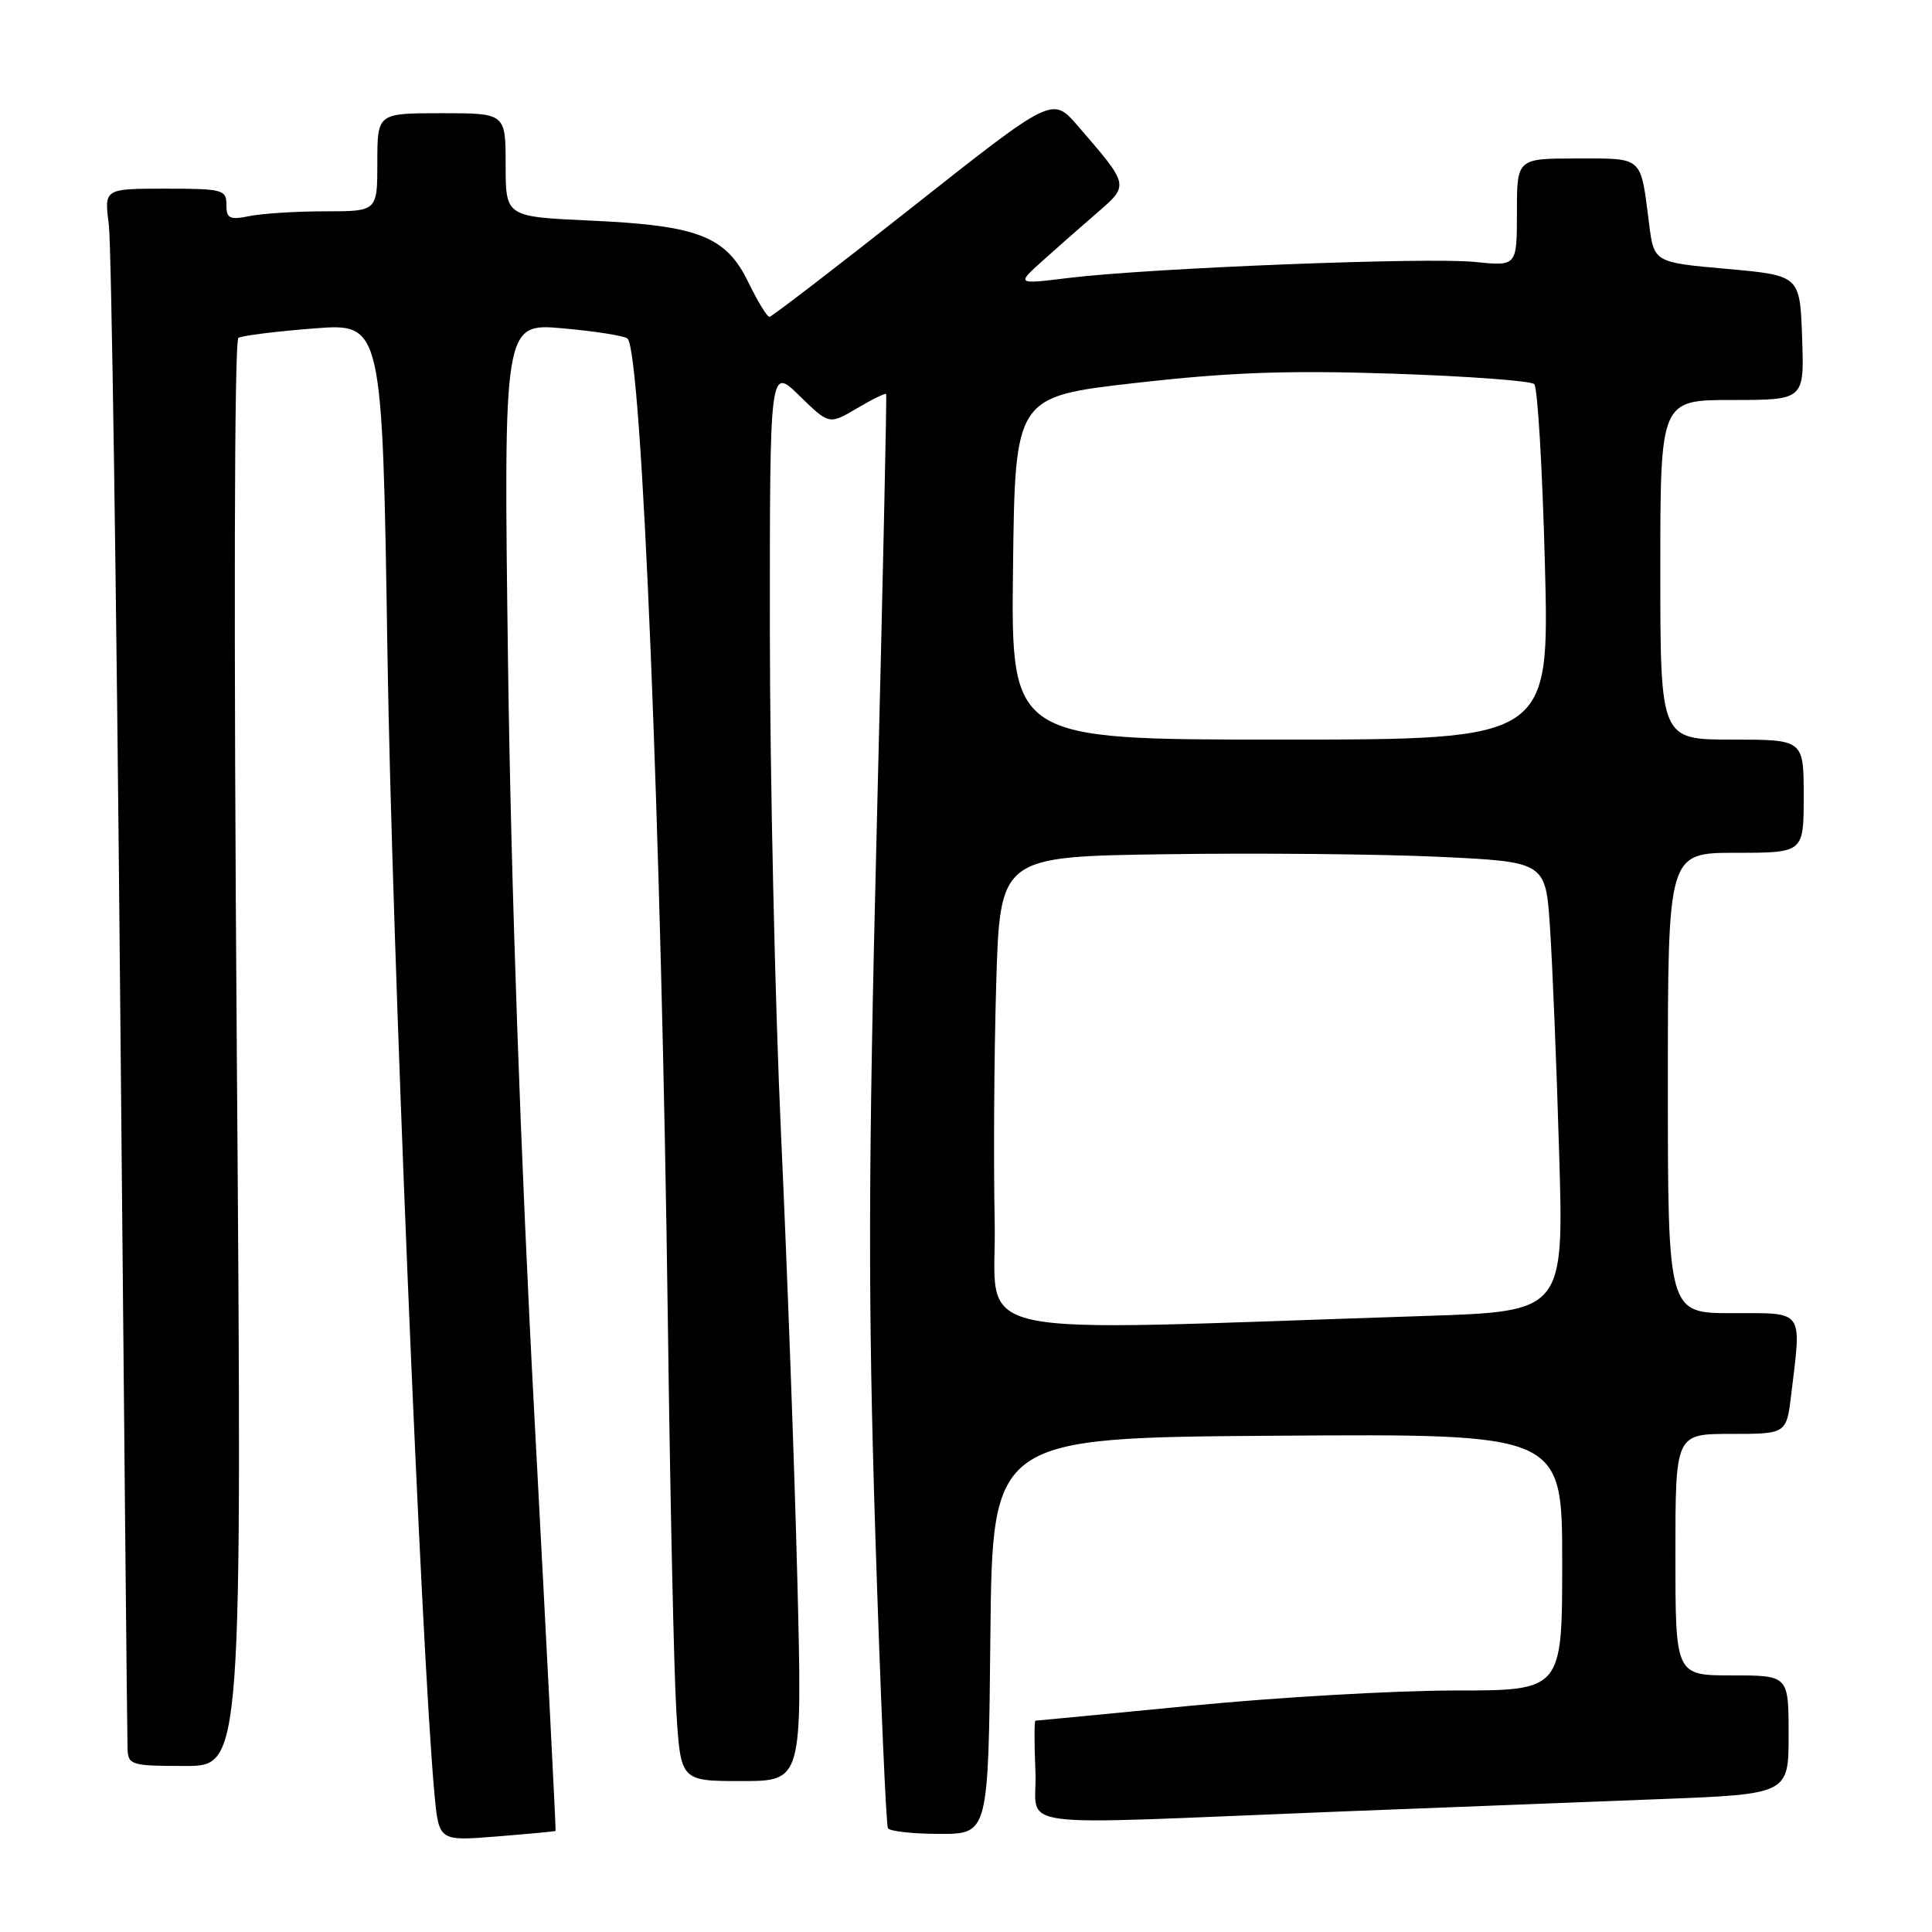 <?xml version="1.0" encoding="UTF-8" standalone="no"?>
<!DOCTYPE svg PUBLIC "-//W3C//DTD SVG 1.1//EN" "http://www.w3.org/Graphics/SVG/1.1/DTD/svg11.dtd" >
<svg xmlns="http://www.w3.org/2000/svg" xmlns:xlink="http://www.w3.org/1999/xlink" version="1.1" viewBox="0 0 256 256">
 <g >
 <path fill="currentColor"
d=" M 73.62 242.61 C 73.68 242.55 72.43 217.98 70.83 188.00 C 68.98 153.28 67.71 117.04 67.32 88.15 C 66.72 42.80 66.72 42.80 74.61 43.51 C 78.95 43.90 82.79 44.51 83.15 44.86 C 85.05 46.73 87.64 110.01 88.50 175.50 C 88.80 198.60 89.30 221.66 89.62 226.75 C 90.19 236.00 90.19 236.00 98.25 236.00 C 106.32 236.00 106.32 236.00 105.65 209.25 C 105.28 194.54 104.31 168.10 103.50 150.50 C 102.69 132.90 102.02 102.77 102.01 83.55 C 102.00 48.59 102.00 48.59 105.93 52.44 C 109.87 56.28 109.87 56.28 113.56 54.10 C 115.59 52.90 117.33 52.05 117.42 52.21 C 117.52 52.37 116.96 77.92 116.19 109.00 C 115.04 155.04 115.01 172.54 115.99 203.50 C 116.66 224.40 117.41 241.84 117.66 242.25 C 117.91 242.66 121.01 243.00 124.54 243.00 C 130.97 243.00 130.97 243.00 131.23 216.75 C 131.50 190.50 131.50 190.50 169.25 190.24 C 207.00 189.98 207.00 189.98 207.00 206.99 C 207.00 224.00 207.00 224.00 192.75 224.00 C 184.91 224.00 169.28 224.90 158.00 226.00 C 146.72 227.10 137.37 228.00 137.20 228.00 C 137.04 228.00 137.04 231.04 137.20 234.75 C 137.55 242.53 132.31 241.83 177.00 240.06 C 191.03 239.51 210.26 238.76 219.75 238.40 C 237.00 237.74 237.00 237.74 237.00 229.87 C 237.00 222.00 237.00 222.00 229.50 222.00 C 222.00 222.00 222.00 222.00 222.00 206.00 C 222.00 190.00 222.00 190.00 229.36 190.00 C 236.72 190.00 236.72 190.00 237.35 184.75 C 238.72 173.39 239.16 174.00 229.50 174.00 C 221.00 174.00 221.00 174.00 221.00 143.50 C 221.00 113.00 221.00 113.00 230.00 113.00 C 239.00 113.00 239.00 113.00 239.00 105.50 C 239.00 98.00 239.00 98.00 229.50 98.00 C 220.00 98.00 220.00 98.00 220.00 75.50 C 220.00 53.00 220.00 53.00 229.54 53.00 C 239.08 53.00 239.08 53.00 238.79 44.75 C 238.50 36.50 238.50 36.50 228.83 35.63 C 219.16 34.77 219.16 34.77 218.51 29.63 C 217.36 20.59 217.81 21.00 208.93 21.00 C 201.00 21.00 201.00 21.00 201.00 28.14 C 201.00 35.28 201.00 35.28 195.44 34.71 C 189.20 34.06 152.24 35.52 141.59 36.83 C 134.68 37.68 134.68 37.68 138.11 34.59 C 140.00 32.89 143.26 30.02 145.36 28.21 C 149.65 24.49 149.68 24.62 142.78 16.64 C 139.44 12.79 139.44 12.79 120.97 27.38 C 110.81 35.41 102.25 41.98 101.95 41.99 C 101.65 41.99 100.40 39.95 99.18 37.44 C 96.20 31.30 92.58 29.88 78.25 29.23 C 67.00 28.72 67.00 28.72 67.00 21.86 C 67.00 15.00 67.00 15.00 58.50 15.00 C 50.00 15.00 50.00 15.00 50.00 21.50 C 50.00 28.00 50.00 28.00 43.12 28.00 C 39.34 28.00 34.84 28.28 33.12 28.62 C 30.41 29.17 30.00 28.97 30.00 27.12 C 30.00 25.13 29.49 25.00 21.90 25.00 C 13.80 25.00 13.80 25.00 14.42 29.75 C 14.76 32.36 15.43 78.38 15.92 132.00 C 16.41 185.62 16.85 230.51 16.90 231.75 C 16.99 233.88 17.42 234.00 24.54 234.00 C 32.08 234.00 32.08 234.00 31.38 139.66 C 30.96 83.16 31.04 45.10 31.59 44.77 C 32.09 44.47 36.59 43.91 41.59 43.52 C 50.67 42.81 50.67 42.81 51.34 86.66 C 51.92 124.49 55.82 218.94 57.57 237.73 C 58.16 243.96 58.16 243.96 65.83 243.34 C 70.05 243.00 73.55 242.67 73.62 242.61 Z  M 131.80 161.83 C 131.64 153.95 131.72 139.85 132.00 130.50 C 132.50 113.50 132.50 113.50 154.50 113.19 C 166.60 113.01 182.87 113.17 190.65 113.53 C 204.80 114.20 204.80 114.20 205.38 122.85 C 205.70 127.61 206.25 141.01 206.59 152.64 C 207.23 173.77 207.23 173.77 188.86 174.37 C 125.68 176.42 132.14 177.84 131.80 161.83 Z  M 134.23 75.28 C 134.50 52.56 134.50 52.56 150.50 50.74 C 162.93 49.33 170.51 49.05 184.50 49.51 C 194.40 49.84 202.86 50.46 203.30 50.90 C 203.74 51.35 204.38 62.12 204.71 74.85 C 205.31 98.00 205.31 98.00 169.64 98.00 C 133.96 98.00 133.96 98.00 134.23 75.28 Z "/>
</g>
</svg>